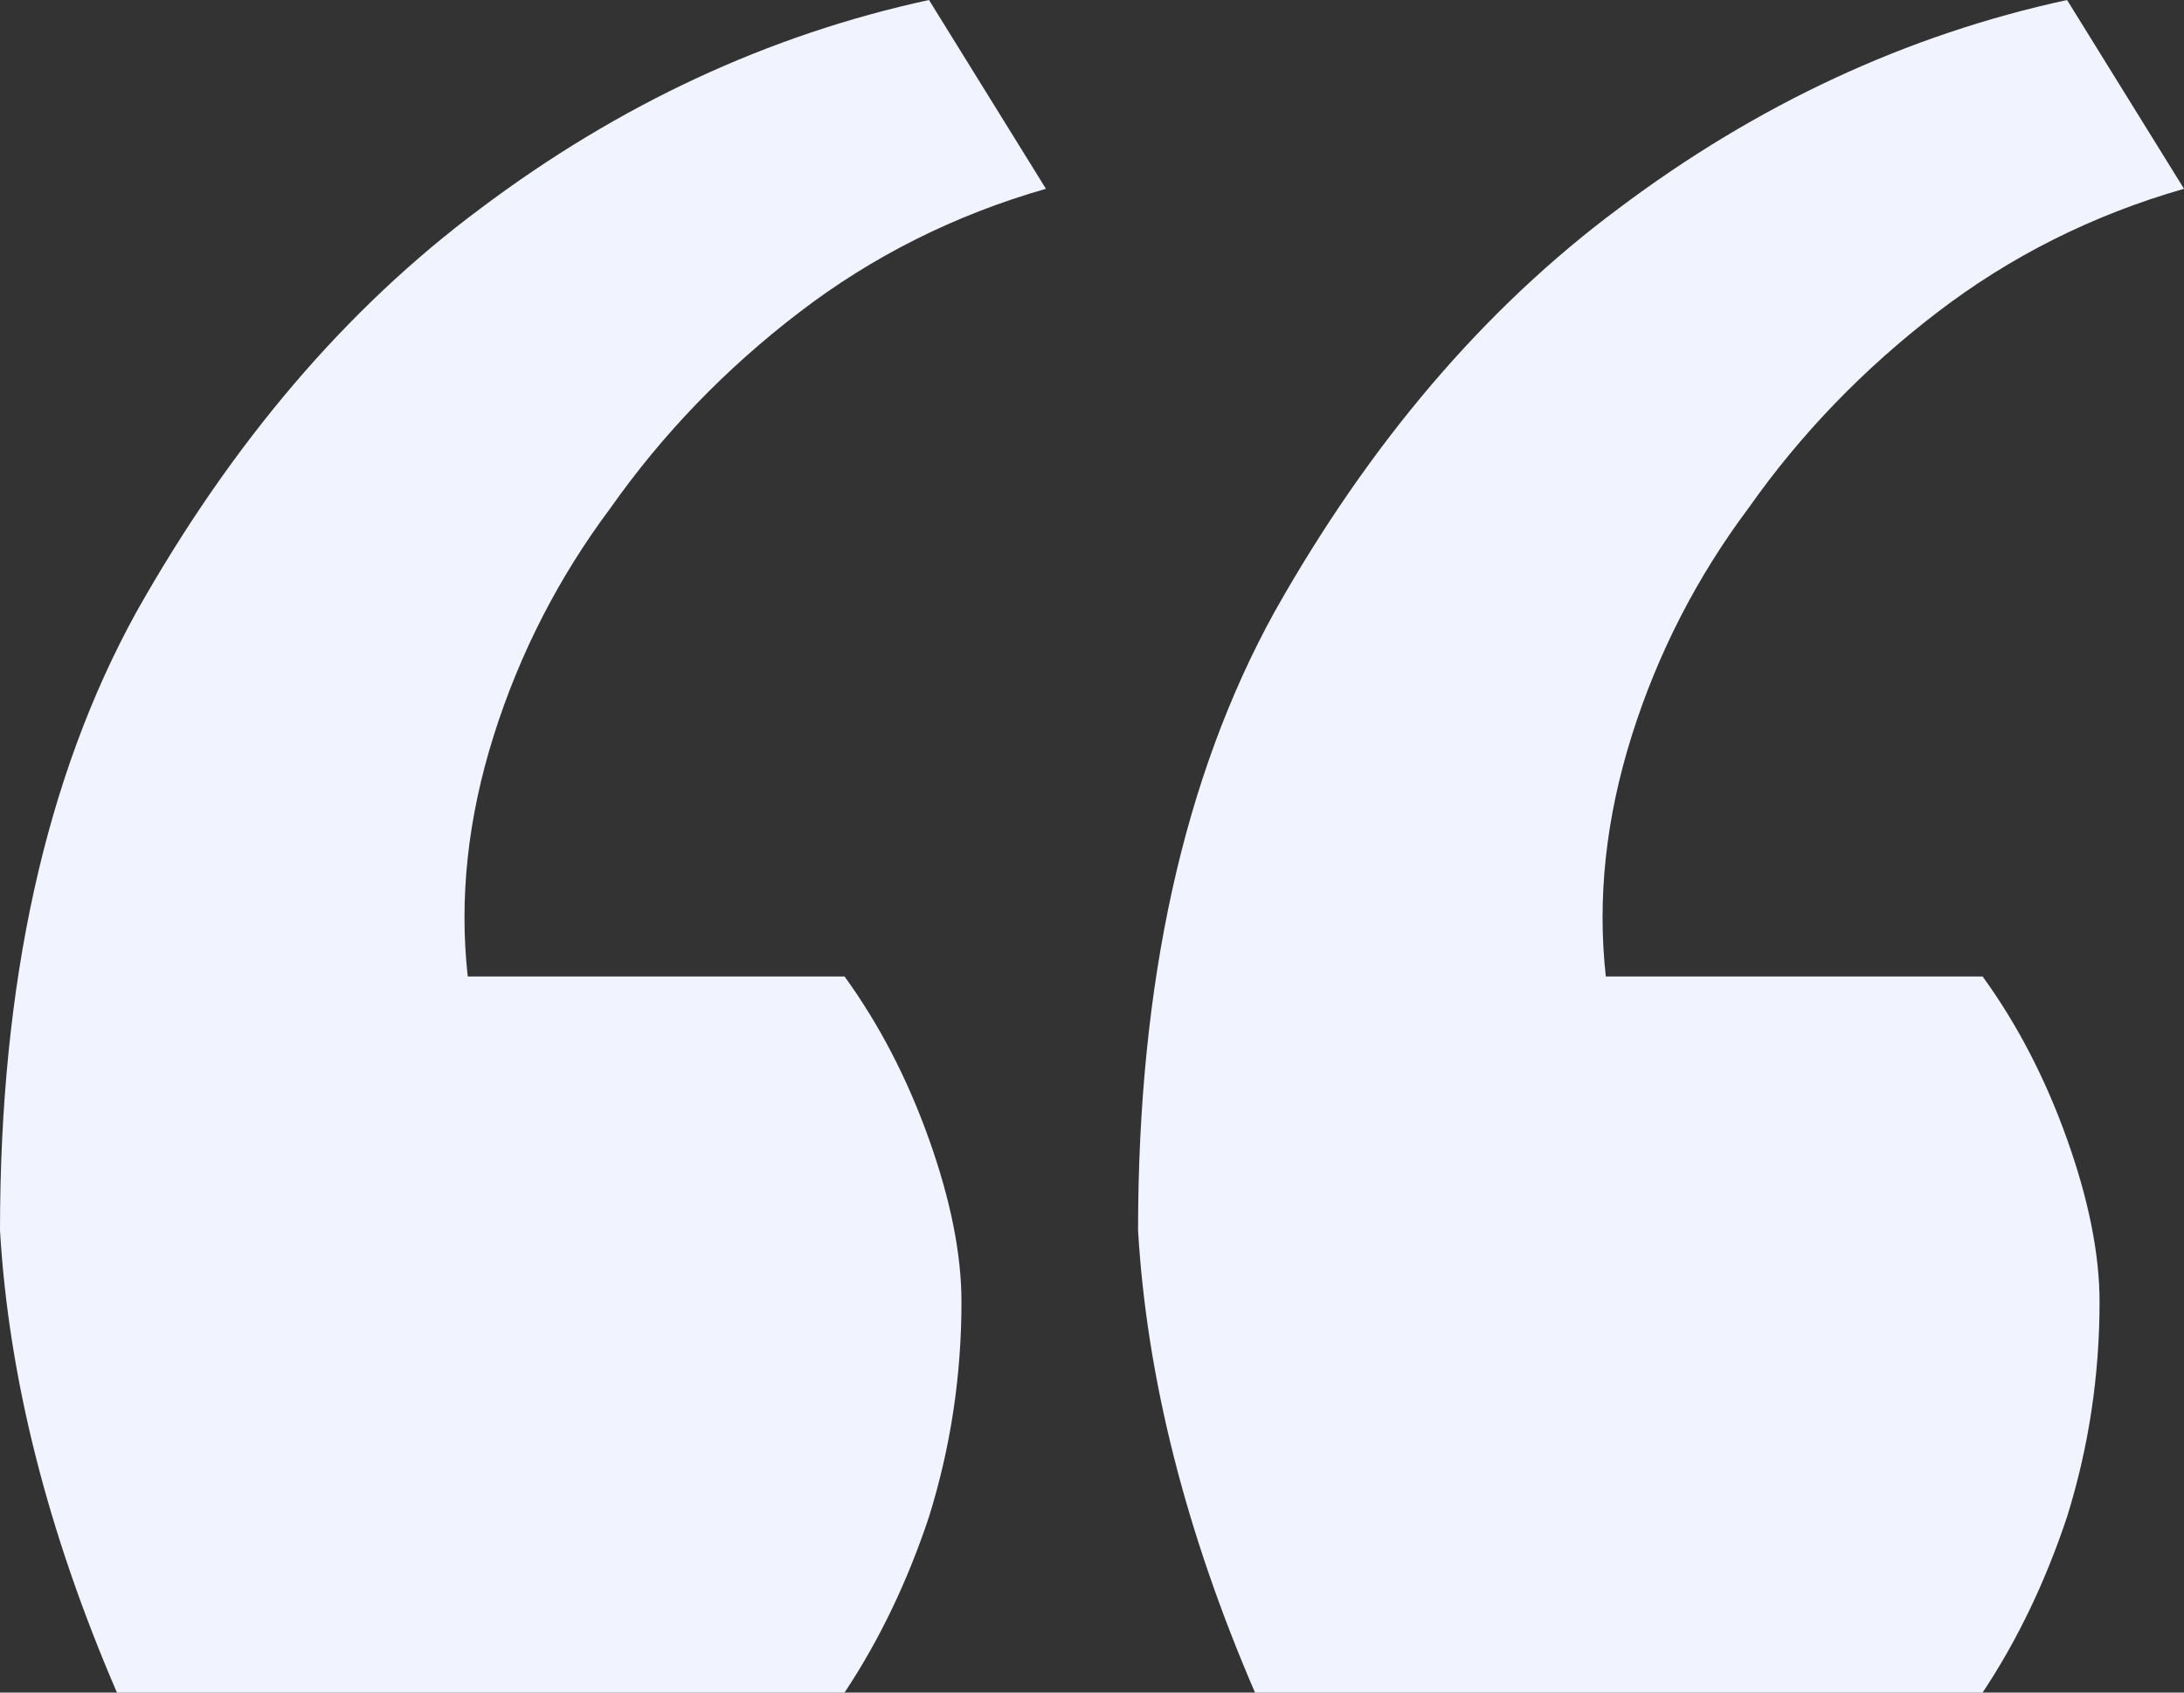 <svg width="120" height="93" viewBox="0 0 120 93" fill="none" xmlns="http://www.w3.org/2000/svg">
<rect x="0" y="0" width="120" height="93" fill="#333333" stroke="none"/>
<path d="M120 10.373C115.003 11.804 110.481 14.069 106.436 17.169C102.391 20.269 98.94 23.846 96.085 27.9C93.229 31.715 91.087 35.889 89.659 40.419C88.232 44.95 87.756 49.361 88.232 53.654H108.935C110.838 56.277 112.385 59.258 113.575 62.596C114.765 65.935 115.36 68.915 115.36 71.538C115.36 75.592 114.765 79.527 113.575 83.342C112.385 86.919 110.838 90.138 108.935 93H68.956C65.149 84.177 63.007 75.712 62.531 67.604C62.531 54.011 65.03 42.685 70.027 33.623C75.263 24.323 81.569 16.931 88.945 11.446C96.56 5.723 104.77 1.908 113.575 0L120 10.373ZM57.469 10.373C52.471 11.804 47.95 14.069 43.905 17.169C39.859 20.269 36.409 23.846 33.553 27.9C30.698 31.715 28.556 35.889 27.128 40.419C25.7 44.95 25.224 49.361 25.7 53.654H46.403C48.307 56.277 49.854 59.258 51.044 62.596C52.233 65.935 52.828 68.915 52.828 71.538C52.828 75.592 52.233 79.527 51.044 83.342C49.854 86.919 48.307 90.138 46.403 93H6.425C2.618 84.177 0.476 75.712 0 67.604C0 54.011 2.499 42.685 7.496 33.623C12.731 24.323 19.037 16.931 26.414 11.446C34.029 5.723 42.239 1.908 51.044 0L57.469 10.373Z" fill="#f1f3ff"/>
</svg>
